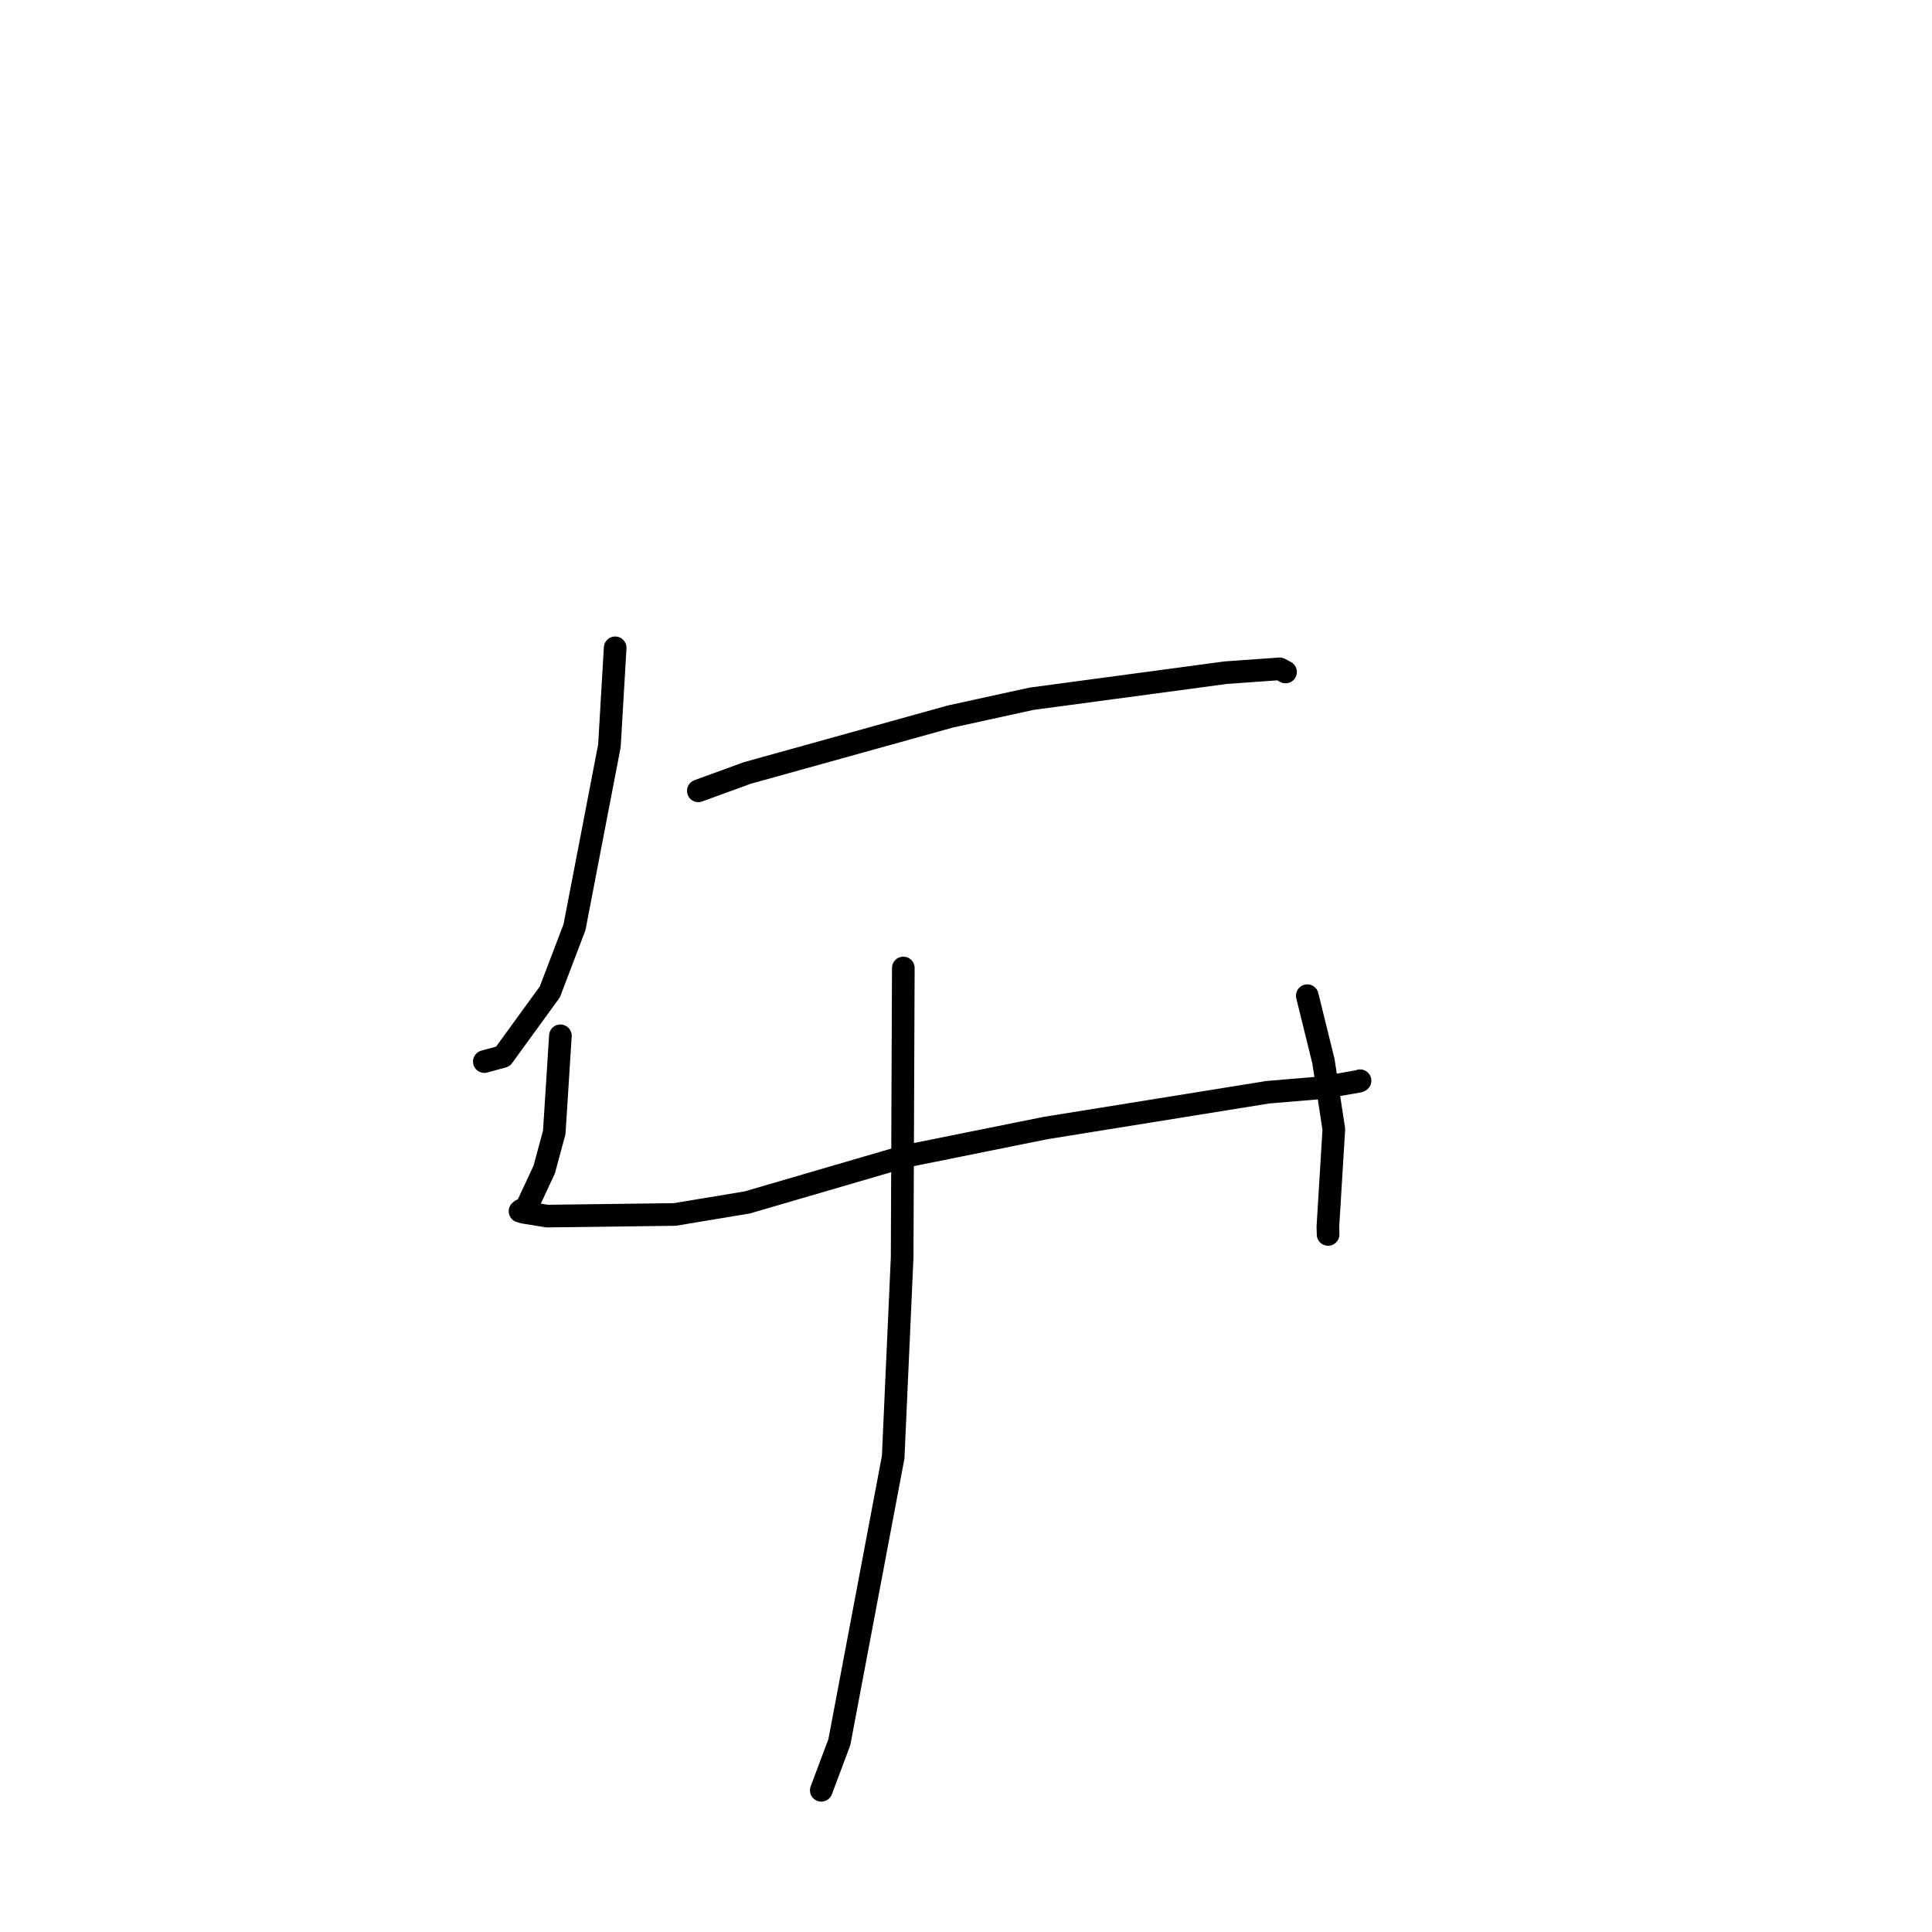 <?xml version="1.0" standalone="no"?>
    <svg width="256" height="256" xmlns="http://www.w3.org/2000/svg" version="1.1">
    <polyline stroke="black" stroke-width="3" stroke-linecap="round" fill="transparent" stroke-linejoin="round" points="81.514 85.838 80.751 98.825 76.122 122.866 72.86 131.427 66.637 139.993 64.401 140.602 64.178 140.663 " />
        <polyline stroke="black" stroke-width="3" stroke-linecap="round" fill="transparent" stroke-linejoin="round" points="92.531 104.789 99.005 102.428 125.935 94.94 136.658 92.592 162.415 89.134 169.564 88.624 170.335 89.037 170.342 89.041 170.343 89.041 170.343 89.041 " />
        <polyline stroke="black" stroke-width="3" stroke-linecap="round" fill="transparent" stroke-linejoin="round" points="74.255 137.25 73.442 150.048 72.109 154.981 69.702 160.14 69.114 160.329 68.906 160.492 69.394 160.635 72.484 161.139 89.417 160.924 99.019 159.328 119.9 153.228 138.533 149.472 167.994 144.727 175.229 144.118 180.059 143.272 180.21 143.202 " />
        <polyline stroke="black" stroke-width="3" stroke-linecap="round" fill="transparent" stroke-linejoin="round" points="173.222 131.933 175.362 140.611 176.739 149.643 175.953 162.532 175.981 163.57 " />
        <polyline stroke="black" stroke-width="3" stroke-linecap="round" fill="transparent" stroke-linejoin="round" points="119.694 128.26 119.54 166.605 118.35 193.091 111.216 230.854 108.824 237.224 " />
        </svg>